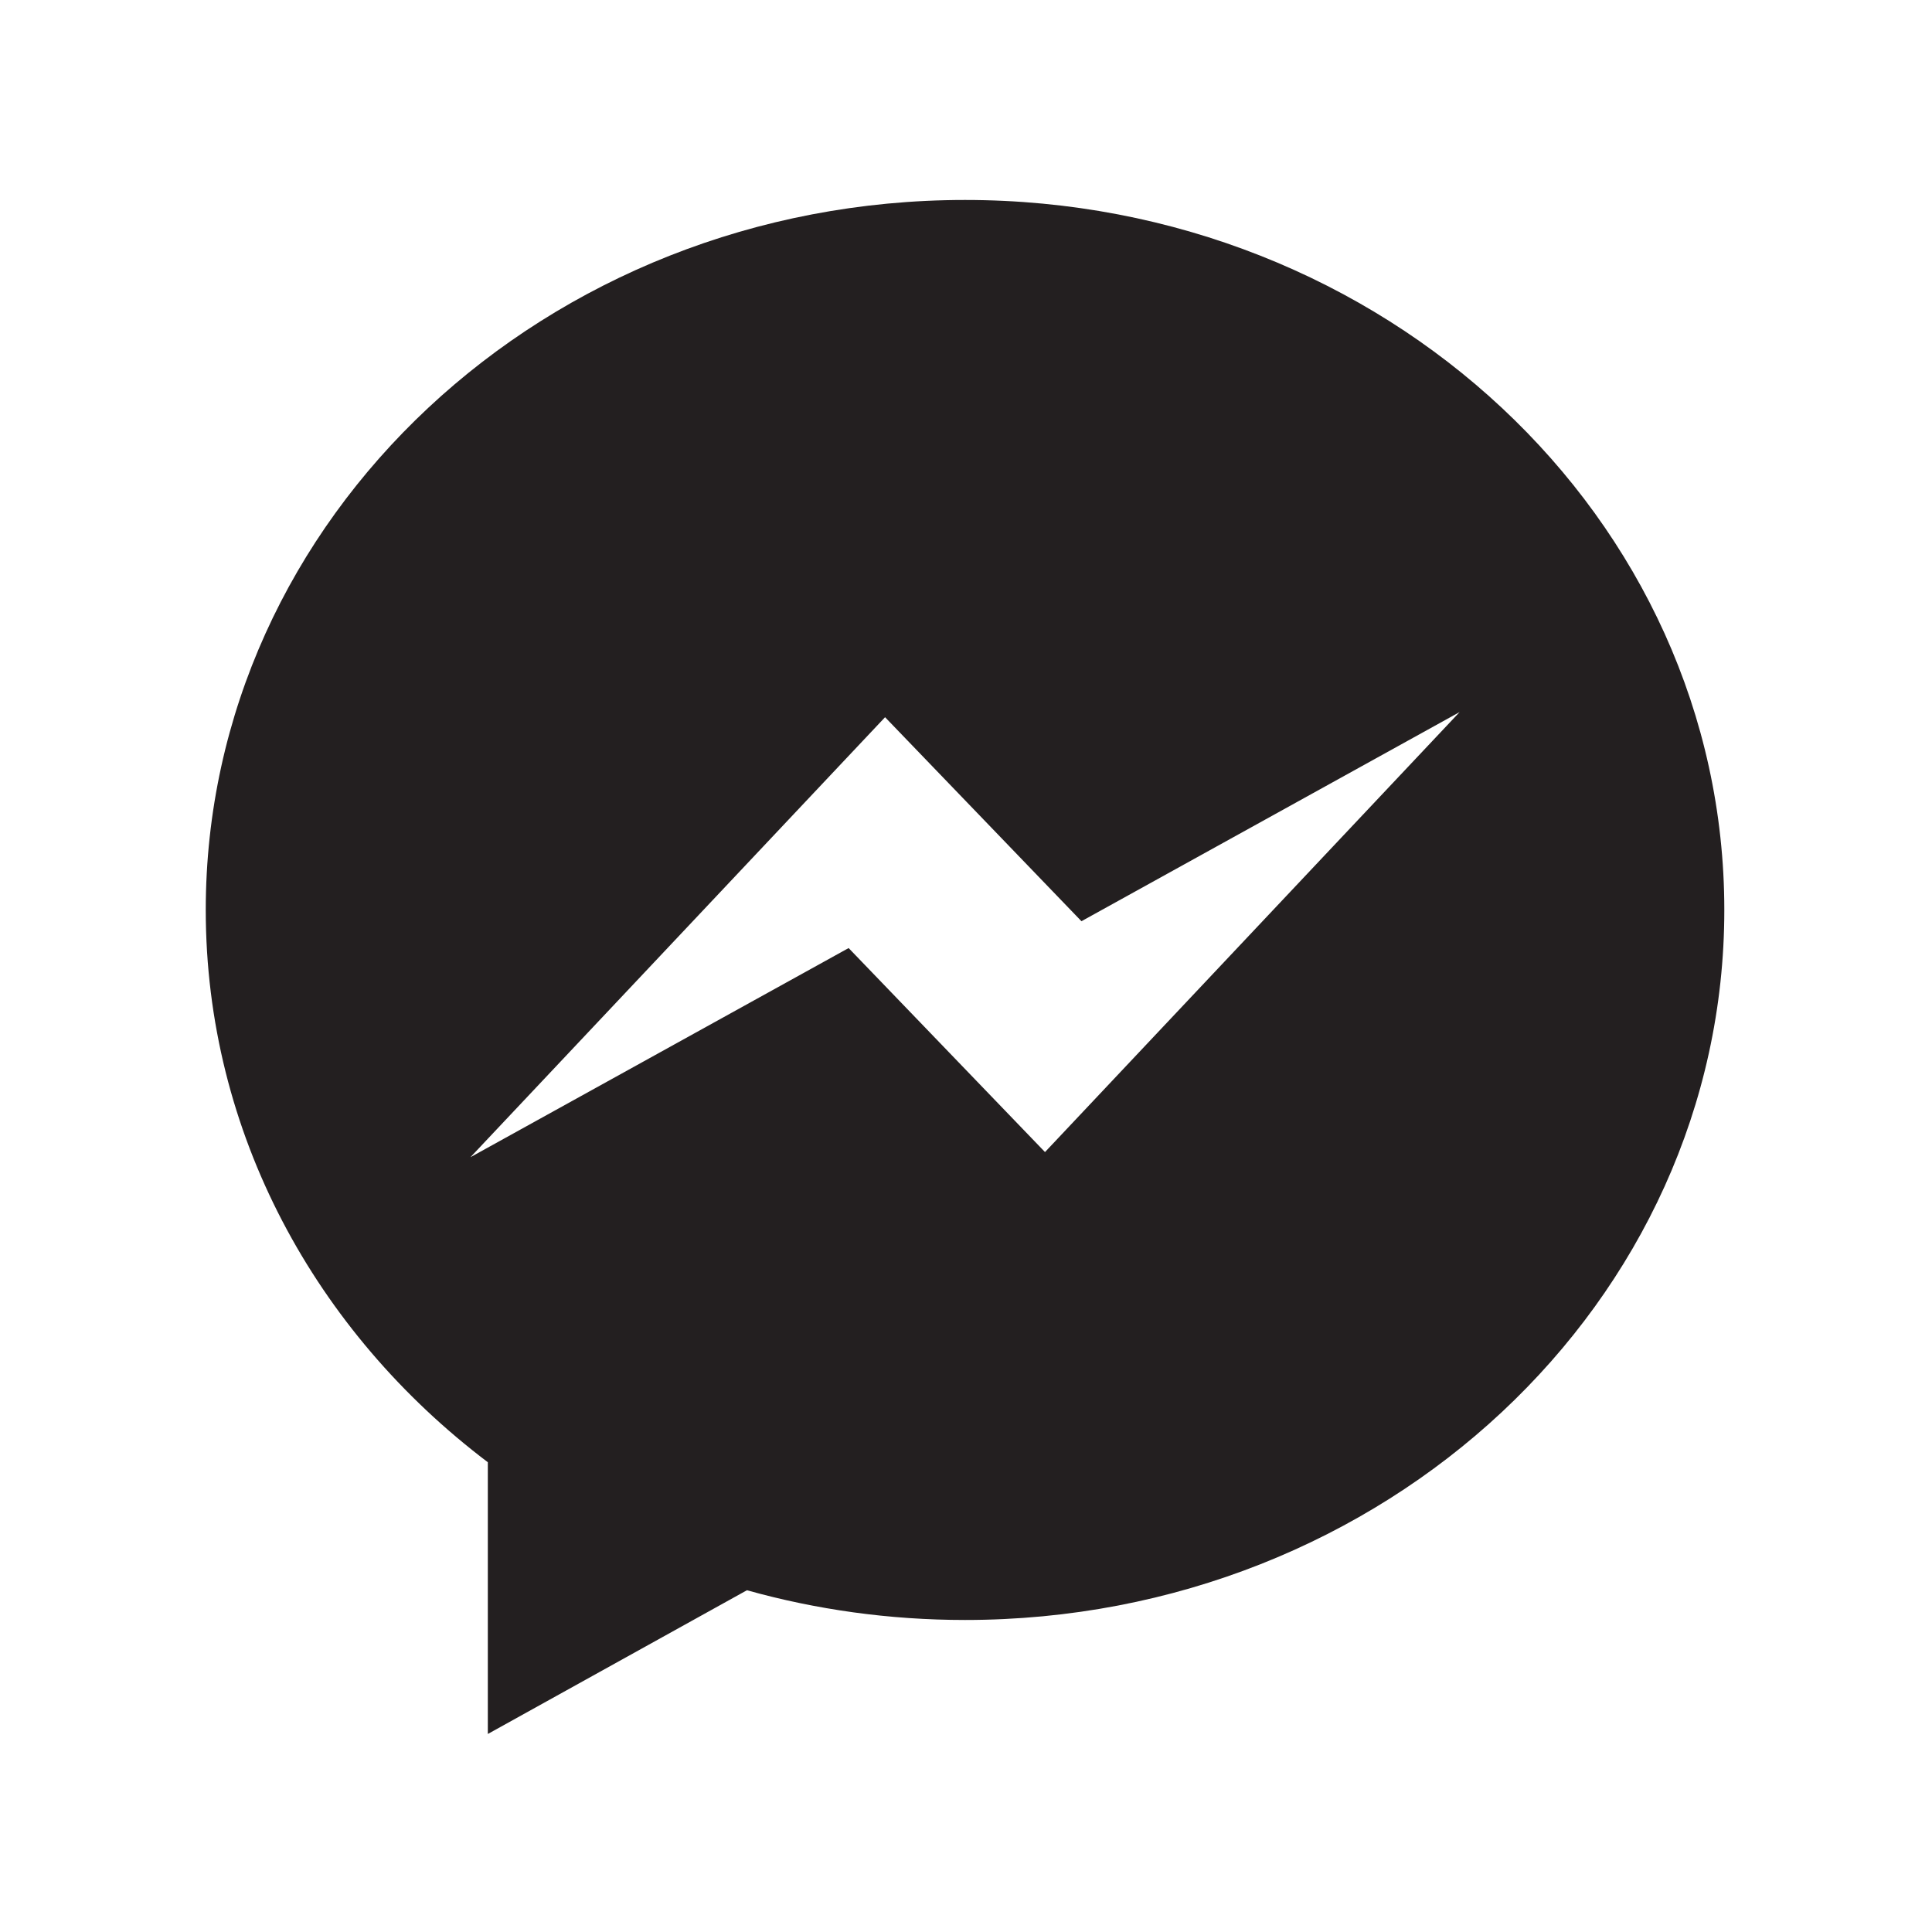 <svg width="100px" height="100px" viewBox="0 0 1000 1000" >
<path fill="#231F20" d="M499.5,103.503c-217.049,0-393.002,164.533-393.002,367.496
	c0,115.46,56.945,218.482,146.002,285.854V897.5l134.118-74.394c35.754,10.009,73.646,15.389,112.882,15.389
	c217.049,0,393.002-164.534,393.002-367.497S716.549,103.503,499.5,103.503z M540.891,596.308L439.247,490.714L243.5,598.967
	l214.609-227.741L559.754,476.82L755.5,368.567L540.891,596.308z"/>
</svg>
